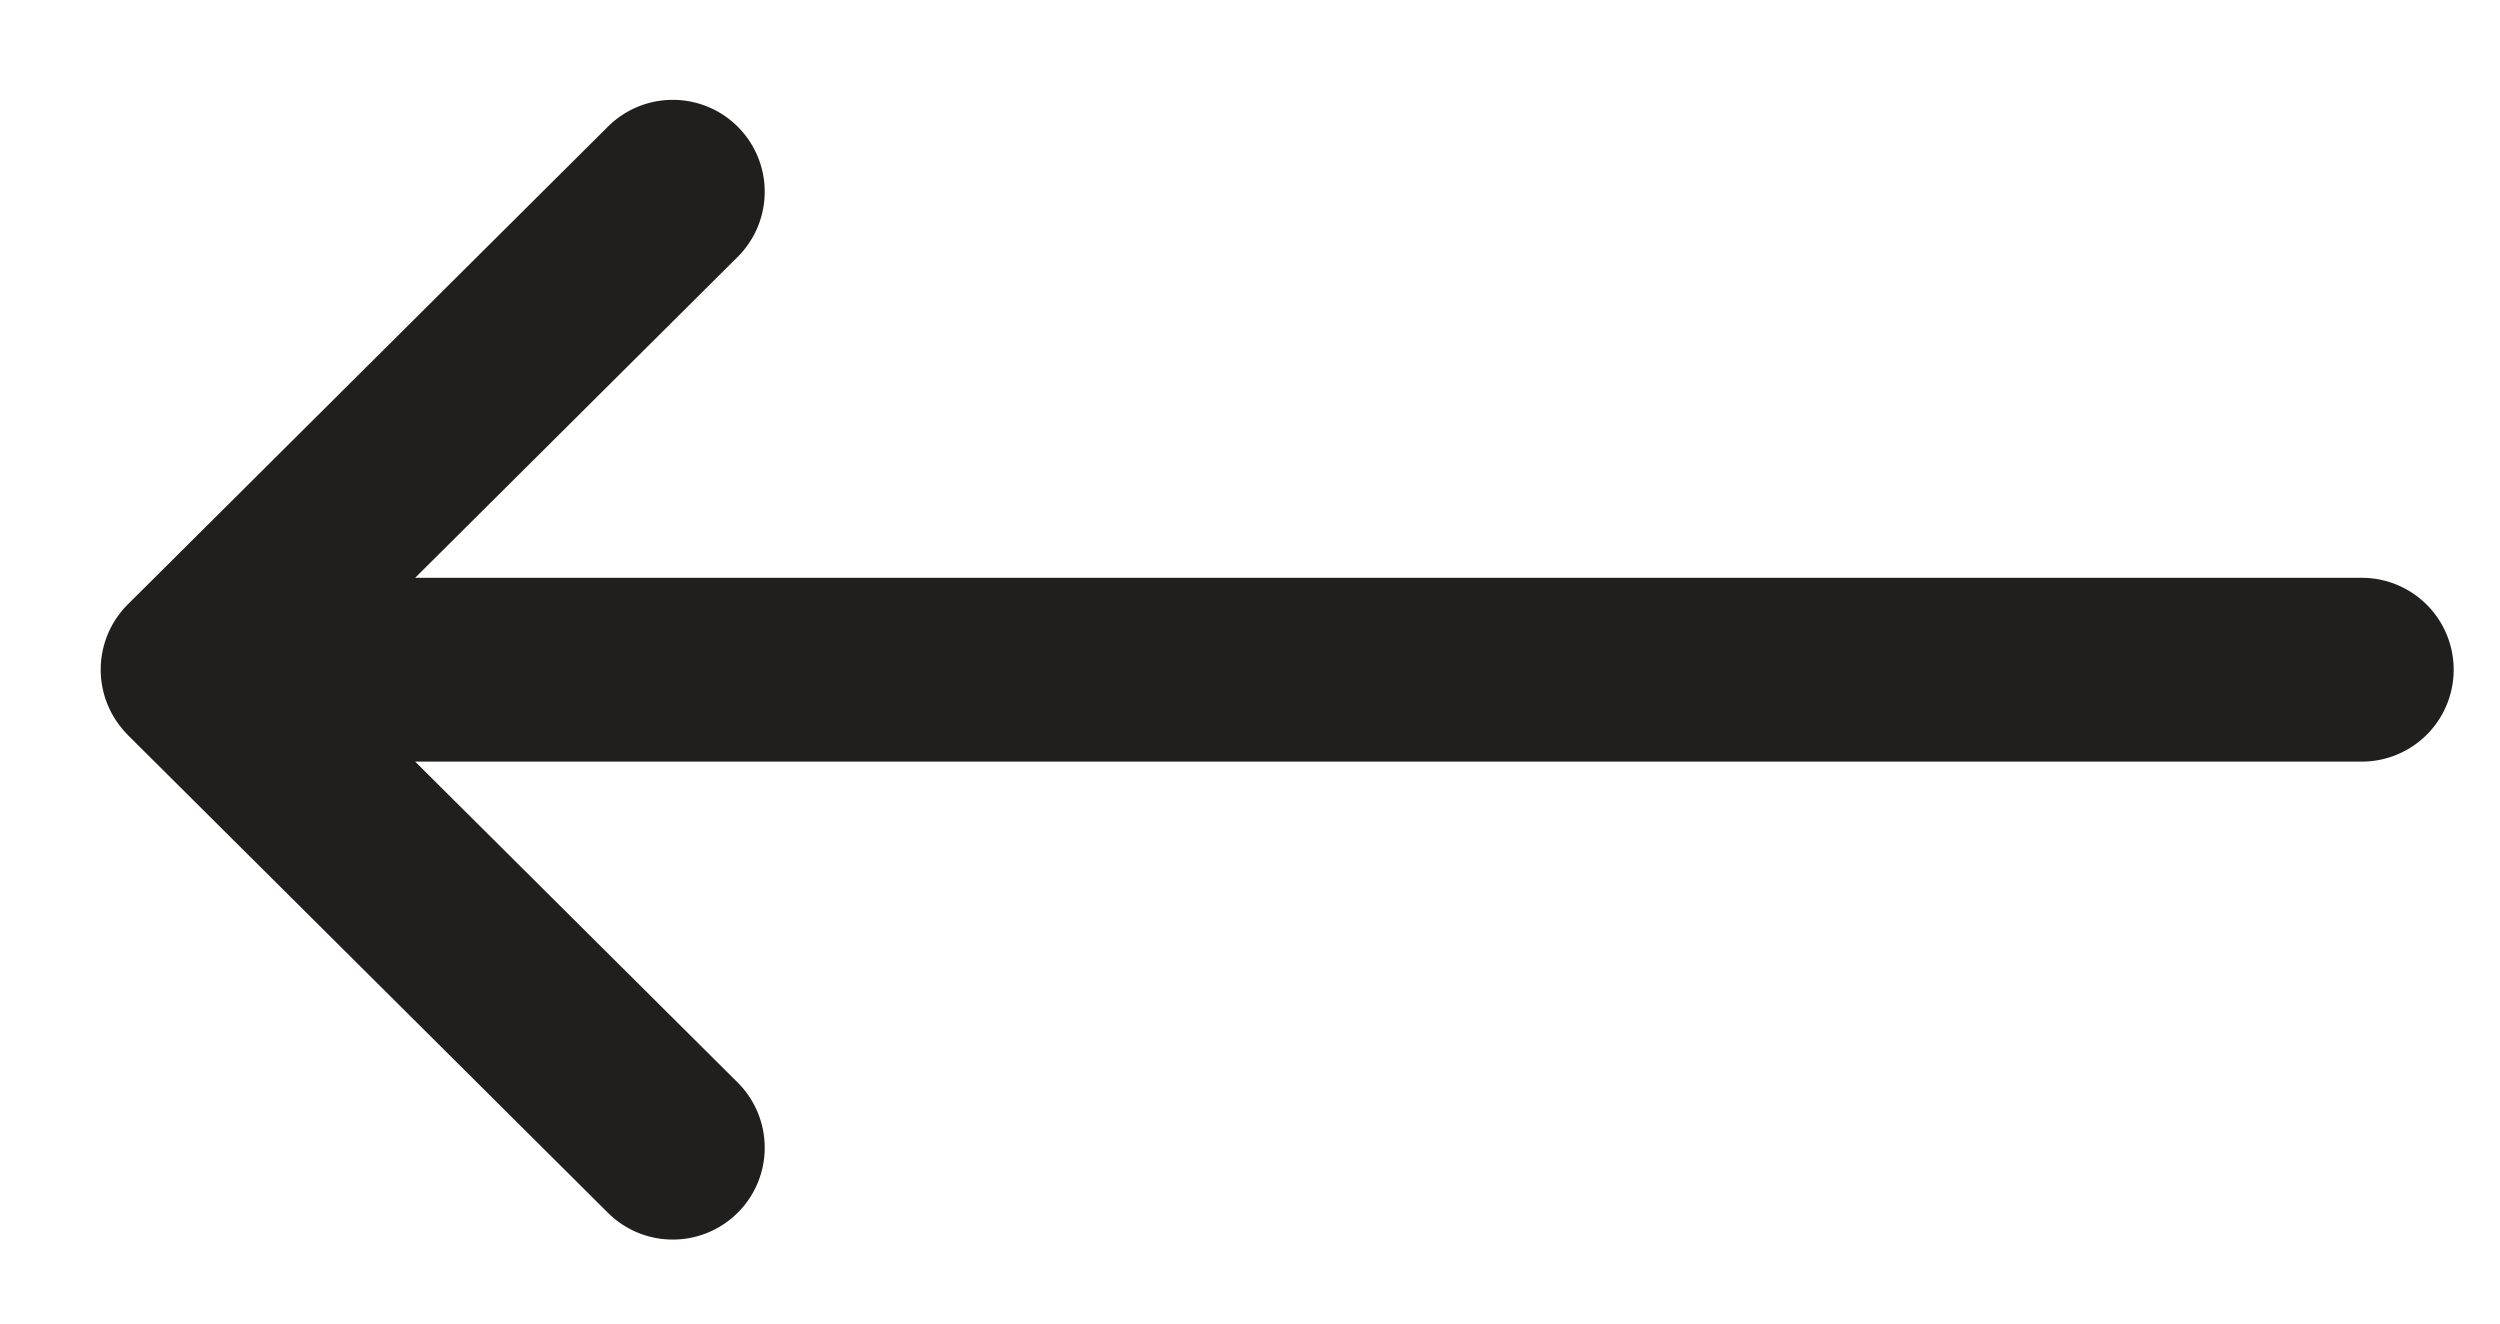 <svg width="17" height="9" fill="none" xmlns="http://www.w3.org/2000/svg"><path d="M.868 4.996v.001l3.266 3.25a.625.625 0 0 0 .882-.886L2.823 5.179H16.06a.625.625 0 1 0 0-1.25H2.823l2.193-2.182a.625.625 0 1 0-.882-.886L.868 4.111a.626.626 0 0 0 0 .885Z" fill="#211E1E"/></svg>